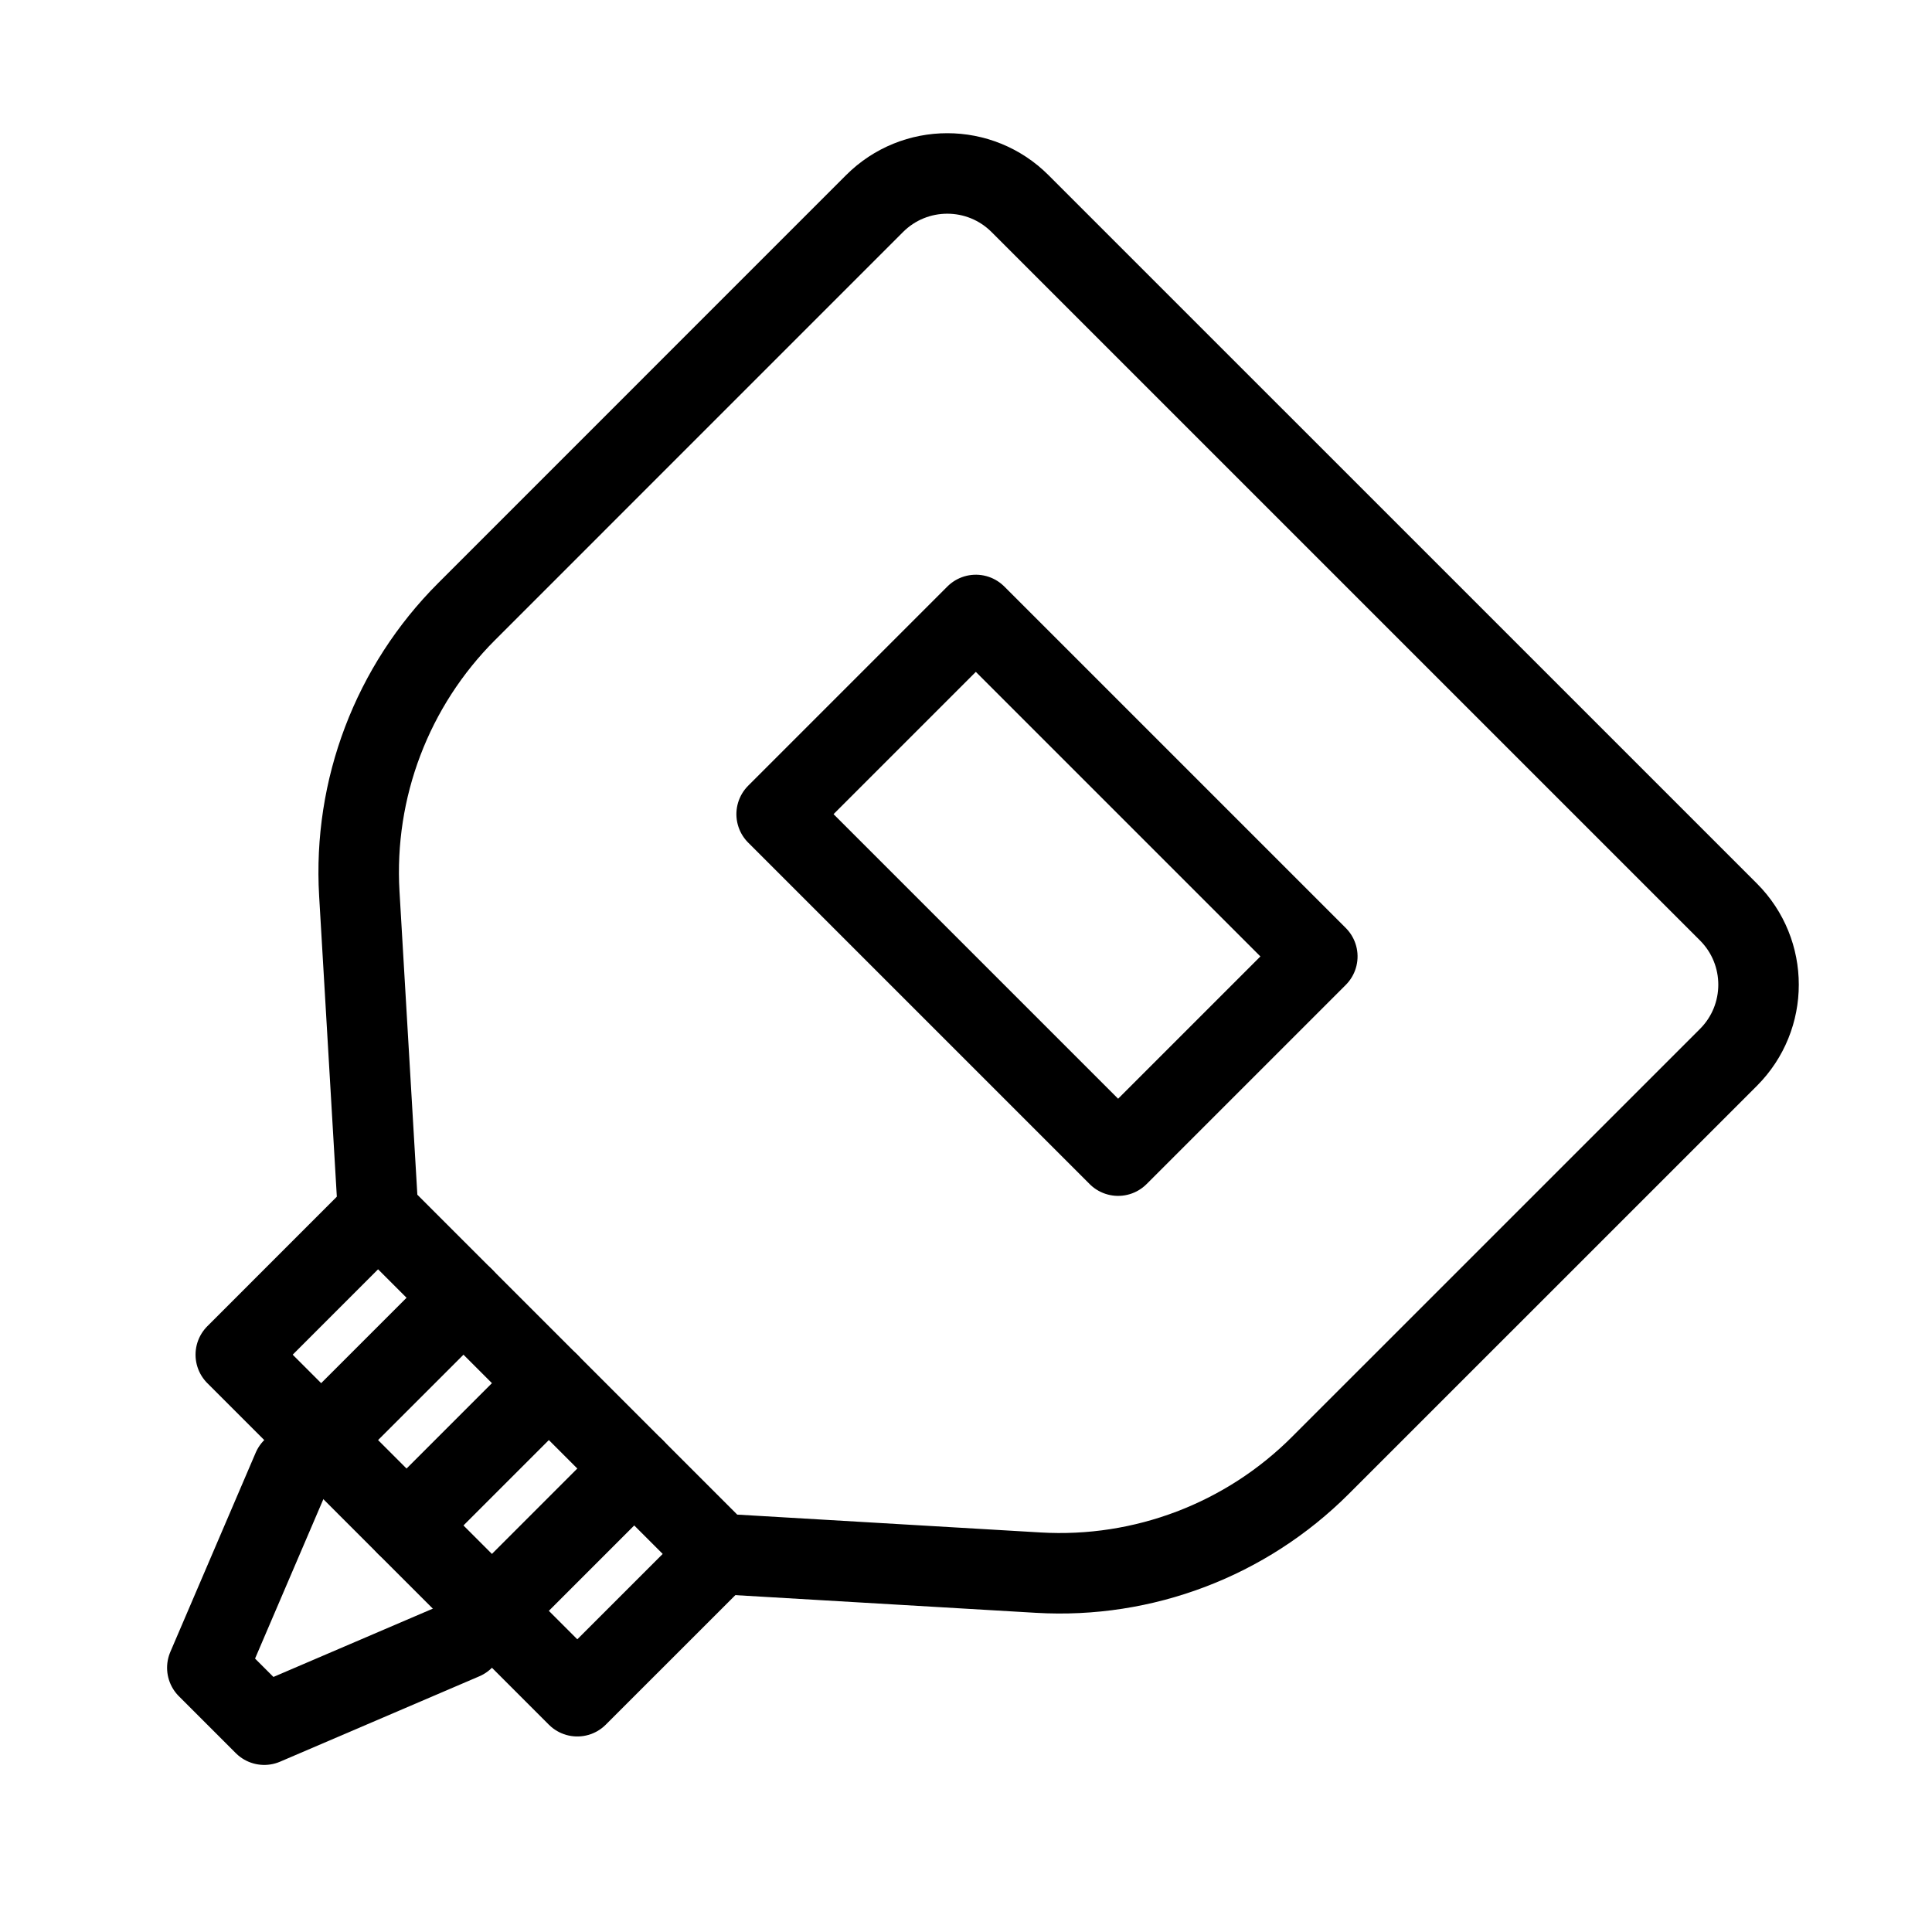 <?xml version="1.0" encoding="utf-8"?>
<!-- Generator: Adobe Illustrator 18.0.0, SVG Export Plug-In . SVG Version: 6.00 Build 0)  -->
<!DOCTYPE svg PUBLIC "-//W3C//DTD SVG 1.1//EN" "http://www.w3.org/Graphics/SVG/1.1/DTD/svg11.dtd">
<svg version="1.1" xmlns="http://www.w3.org/2000/svg" xmlns:xlink="http://www.w3.org/1999/xlink" x="0px" y="0px"
	 viewBox="0 0 48 48" enable-background="new 0 0 48 48" xml:space="preserve">
<g id="Layer_1">
	<g>
		<path fill="none" stroke="#000000" stroke-width="2" stroke-linecap="round" stroke-linejoin="round" stroke-miterlimit="10" d="
			M9.393,30.121l8.485,8.485l7.92,0.466c2.609,0.153,5.158-0.816,7.006-2.664
			L42.942,26.271c0.998-0.998,0.998-2.616,0-3.614L25.342,5.058
			c-0.998-0.998-2.616-0.998-3.614,0L11.591,15.196
			c-1.848,1.848-2.817,4.397-2.664,7.006L9.393,30.121z"/>
		
			<polyline fill="none" stroke="#000000" stroke-width="2" stroke-linecap="round" stroke-linejoin="round" stroke-miterlimit="10" points="
			17.879,38.607 14.343,42.142 5.858,33.657 9.393,30.121 		"/>
		
			<line fill="none" stroke="#000000" stroke-width="2" stroke-linecap="round" stroke-linejoin="round" stroke-miterlimit="10" x1="12.222" y1="40.021" x2="15.757" y2="36.485"/>
		
			<line fill="none" stroke="#000000" stroke-width="2" stroke-linecap="round" stroke-linejoin="round" stroke-miterlimit="10" x1="10.101" y1="37.899" x2="13.636" y2="34.364"/>
		
			<line fill="none" stroke="#000000" stroke-width="2" stroke-linecap="round" stroke-linejoin="round" stroke-miterlimit="10" x1="7.979" y1="35.778" x2="11.515" y2="32.243"/>
		
			<polyline fill="none" stroke="#000000" stroke-width="2" stroke-linecap="round" stroke-linejoin="round" stroke-miterlimit="10" points="
			11.515,40.728 6.565,42.849 5.151,41.435 7.272,36.485 		"/>
		
			<rect x="20.01" y="18.49" transform="matrix(-0.707 -0.707 0.707 -0.707 28.854 55.931)" fill="none" stroke="#000000" stroke-width="2" stroke-linecap="round" stroke-linejoin="round" stroke-miterlimit="10" width="12" height="7"/>
	</g>
</g>
<g id="Layer_2">
</g>
<g id="Layer_3">
</g>
</svg>
